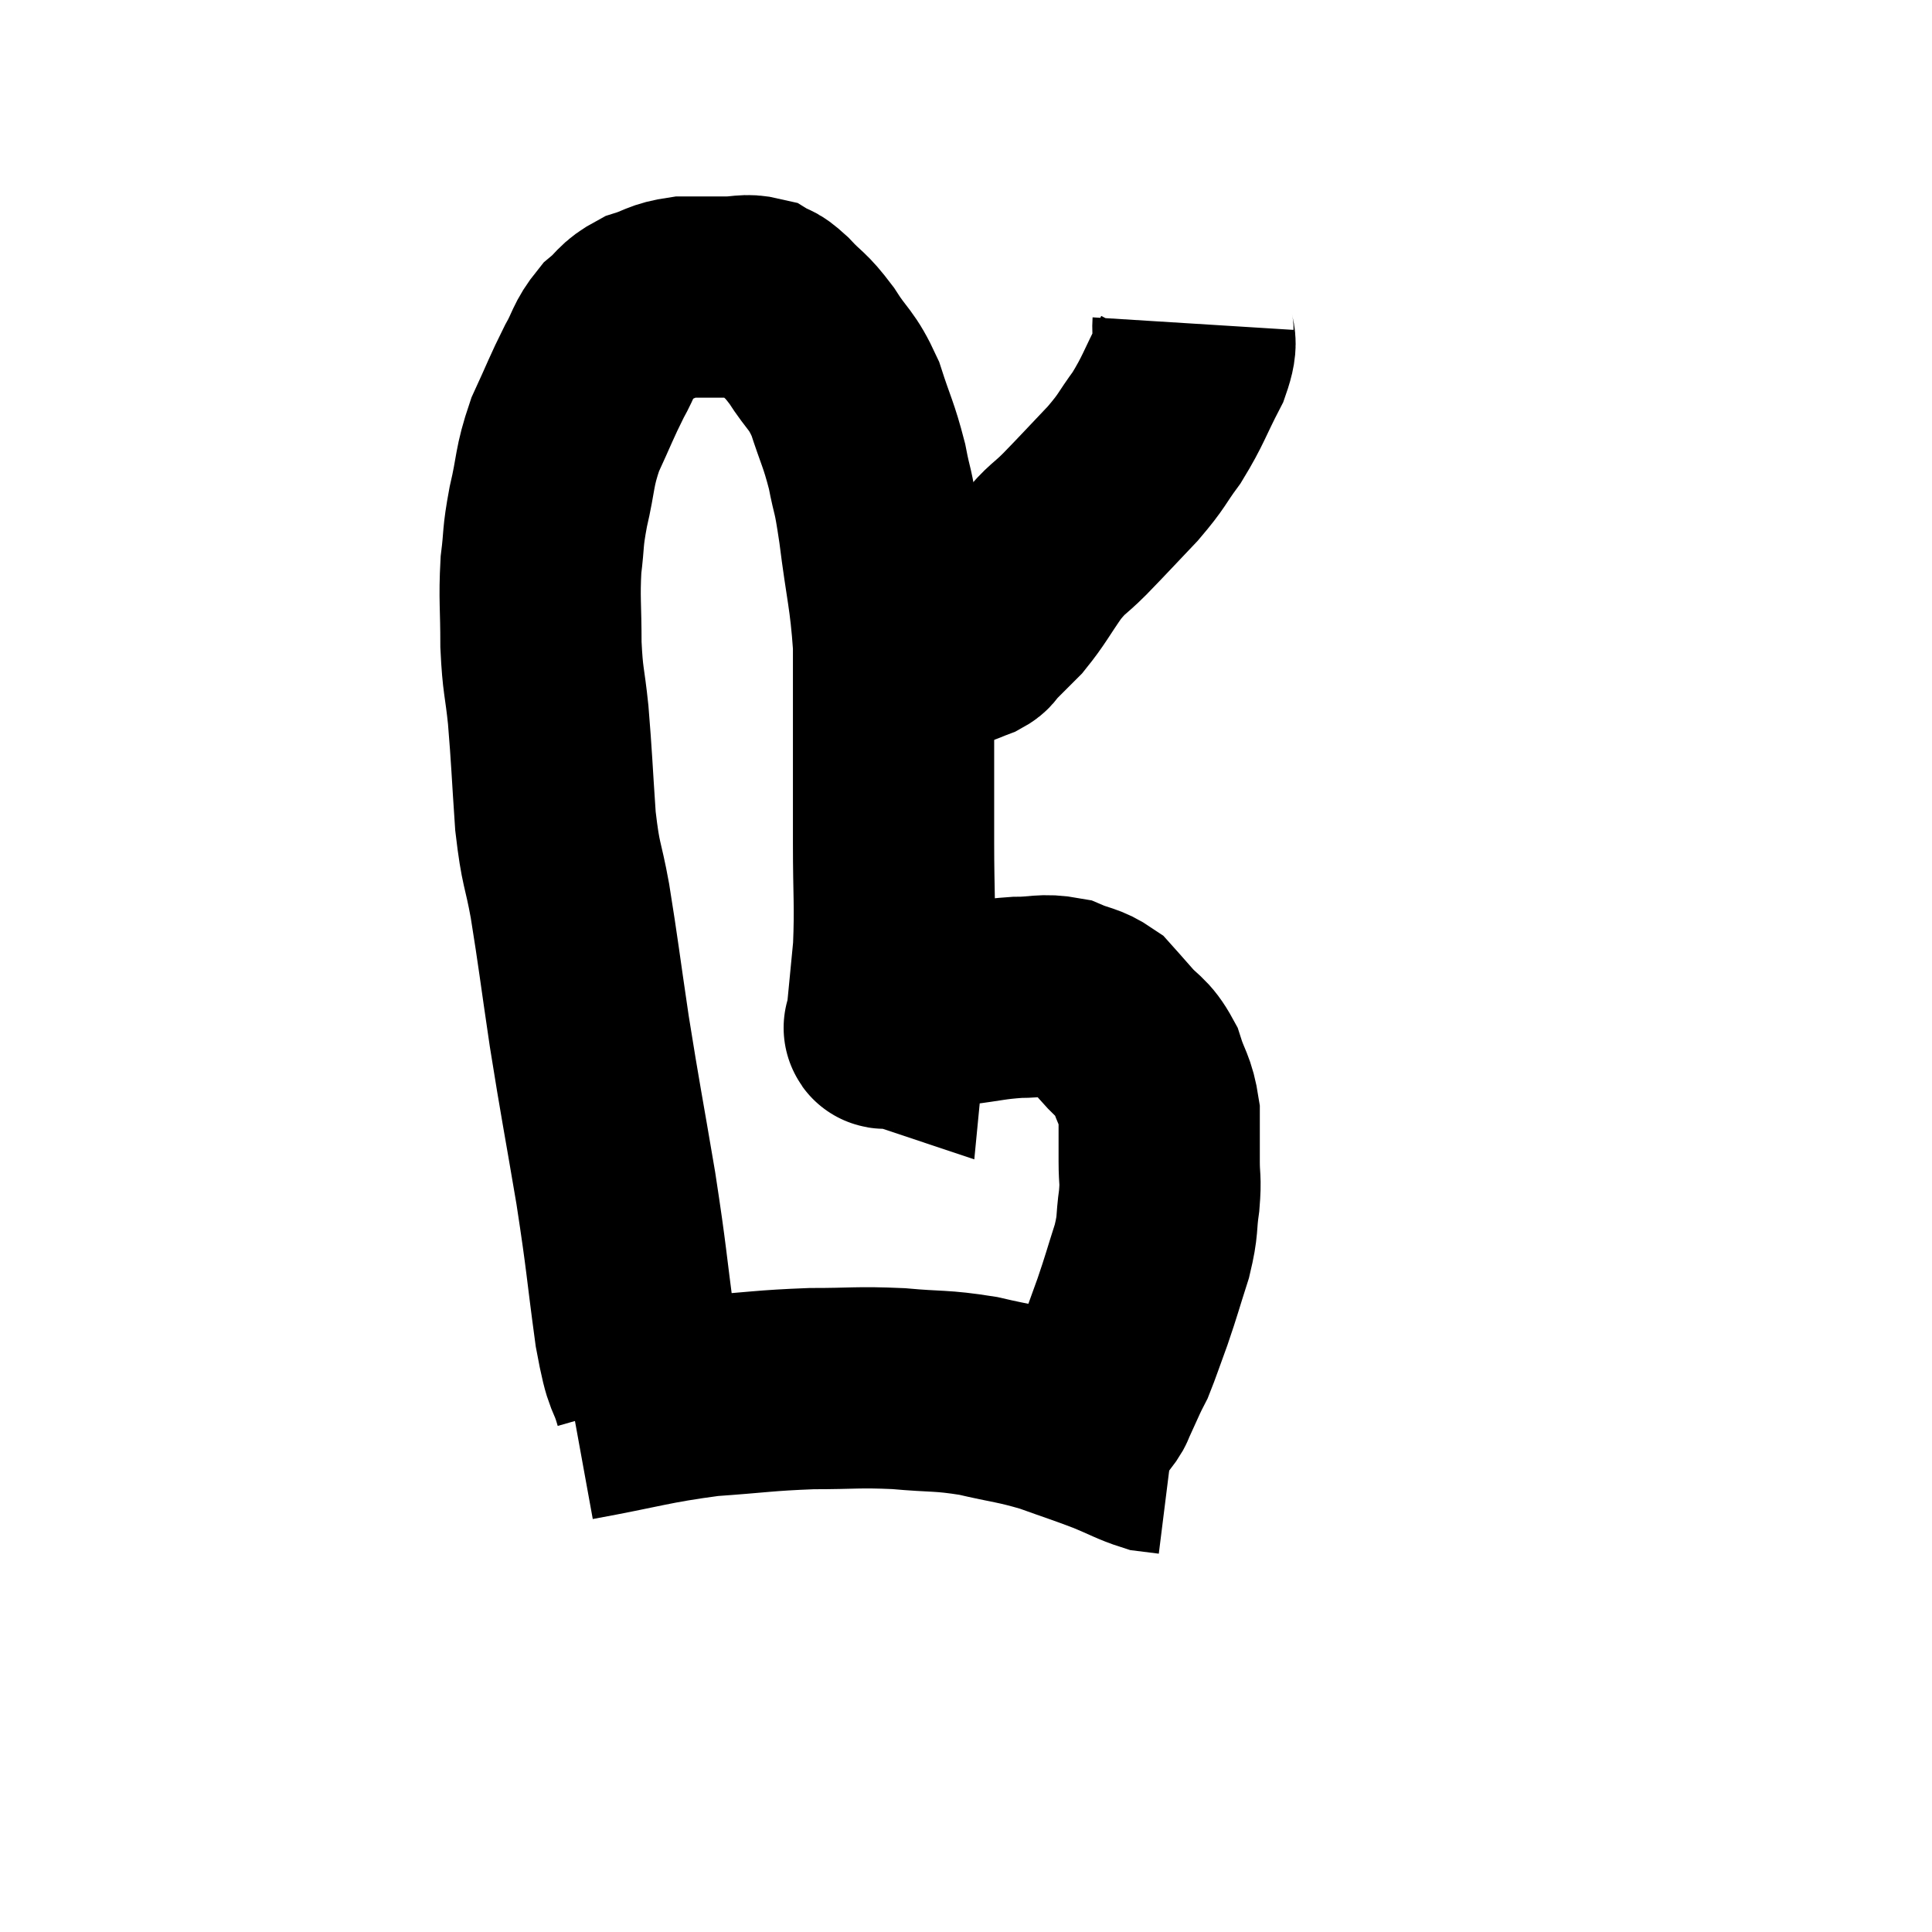 <svg width="48" height="48" viewBox="0 0 48 48" xmlns="http://www.w3.org/2000/svg"><path d="M 16.26 34.74 C 16.02 33.9, 16.02 34.365, 15.78 33.06 C 15.54 31.29, 15.585 31.38, 15.3 29.52 C 14.97 27.57, 14.925 27.405, 14.64 25.62 C 14.4 24, 14.37 23.685, 14.16 22.38 C 13.98 21.39, 13.935 21.555, 13.8 20.4 C 13.71 19.08, 13.71 18.855, 13.62 17.76 C 13.53 16.89, 13.485 16.95, 13.44 16.02 C 13.44 15.03, 13.395 14.895, 13.44 14.04 C 13.53 13.32, 13.47 13.41, 13.62 12.6 C 13.83 11.7, 13.755 11.64, 14.04 10.8 C 14.4 10.02, 14.445 9.87, 14.76 9.24 C 15.03 8.76, 14.985 8.67, 15.3 8.28 C 15.66 7.98, 15.6 7.905, 16.02 7.68 C 16.5 7.53, 16.47 7.455, 16.98 7.38 C 17.52 7.38, 17.595 7.38, 18.06 7.38 C 18.45 7.38, 18.525 7.305, 18.84 7.38 C 19.08 7.53, 18.99 7.38, 19.32 7.68 C 19.74 8.13, 19.74 8.025, 20.16 8.58 C 20.58 9.24, 20.655 9.15, 21 9.9 C 21.27 10.74, 21.33 10.77, 21.54 11.58 C 21.69 12.36, 21.675 12.03, 21.84 13.14 C 22.02 14.58, 22.11 14.745, 22.2 16.02 C 22.2 17.13, 22.2 17.01, 22.2 18.24 C 22.2 19.59, 22.2 19.605, 22.2 20.94 C 22.2 22.26, 22.245 22.455, 22.2 23.58 C 22.11 24.51, 22.065 24.975, 22.02 25.44 C 22.02 25.44, 22.02 25.44, 22.02 25.44 C 22.02 25.44, 22.02 25.44, 22.02 25.44 C 22.02 25.44, 21.975 25.425, 22.02 25.44 C 22.11 25.47, 21.75 25.62, 22.2 25.5 C 23.01 25.23, 23.055 25.14, 23.82 24.96 C 24.54 24.87, 24.615 24.825, 25.26 24.78 C 25.83 24.78, 25.905 24.69, 26.4 24.78 C 26.82 24.96, 26.91 24.915, 27.24 25.14 C 27.48 25.41, 27.42 25.335, 27.72 25.68 C 28.08 26.1, 28.17 26.025, 28.44 26.52 C 28.62 27.09, 28.71 27.075, 28.8 27.66 C 28.8 28.26, 28.8 28.32, 28.8 28.86 C 28.8 29.34, 28.845 29.265, 28.8 29.82 C 28.71 30.45, 28.785 30.39, 28.62 31.08 C 28.38 31.83, 28.365 31.92, 28.14 32.58 C 27.93 33.15, 27.87 33.345, 27.72 33.72 C 27.63 33.9, 27.66 33.825, 27.54 34.08 C 27.39 34.41, 27.33 34.545, 27.24 34.74 C 27.21 34.8, 27.24 34.77, 27.18 34.86 L 27 35.1" fill="none" stroke="black" stroke-width="5"></path><path d="M 14.28 35.28 C 15.93 34.98, 16.11 34.875, 17.58 34.68 C 18.87 34.59, 18.975 34.545, 20.16 34.5 C 21.24 34.5, 21.285 34.455, 22.32 34.5 C 23.31 34.59, 23.355 34.53, 24.3 34.68 C 25.2 34.89, 25.275 34.86, 26.1 35.1 C 26.85 35.37, 26.97 35.4, 27.6 35.64 C 28.11 35.85, 28.245 35.94, 28.62 36.06 C 28.86 36.09, 28.98 36.105, 29.1 36.12 L 29.1 36.12" fill="none" stroke="black" stroke-width="5"></path><path d="M 29.64 8.04 C 29.61 8.52, 29.805 8.355, 29.58 9 C 29.16 9.81, 29.16 9.93, 28.74 10.62 C 28.32 11.19, 28.41 11.16, 27.9 11.76 C 27.3 12.39, 27.21 12.495, 26.7 13.02 C 26.28 13.44, 26.28 13.35, 25.86 13.86 C 25.44 14.46, 25.395 14.595, 25.02 15.06 C 24.69 15.39, 24.57 15.51, 24.36 15.72 C 24.27 15.81, 24.345 15.81, 24.18 15.9 C 23.94 15.99, 23.865 16.035, 23.7 16.08 C 23.61 16.08, 23.61 16.065, 23.52 16.08 C 23.43 16.11, 23.46 16.095, 23.34 16.14 C 23.19 16.2, 23.115 16.23, 23.04 16.26 C 23.04 16.26, 23.115 16.26, 23.04 16.26 L 22.74 16.26" fill="none" stroke="black" stroke-width="5"></path></svg>